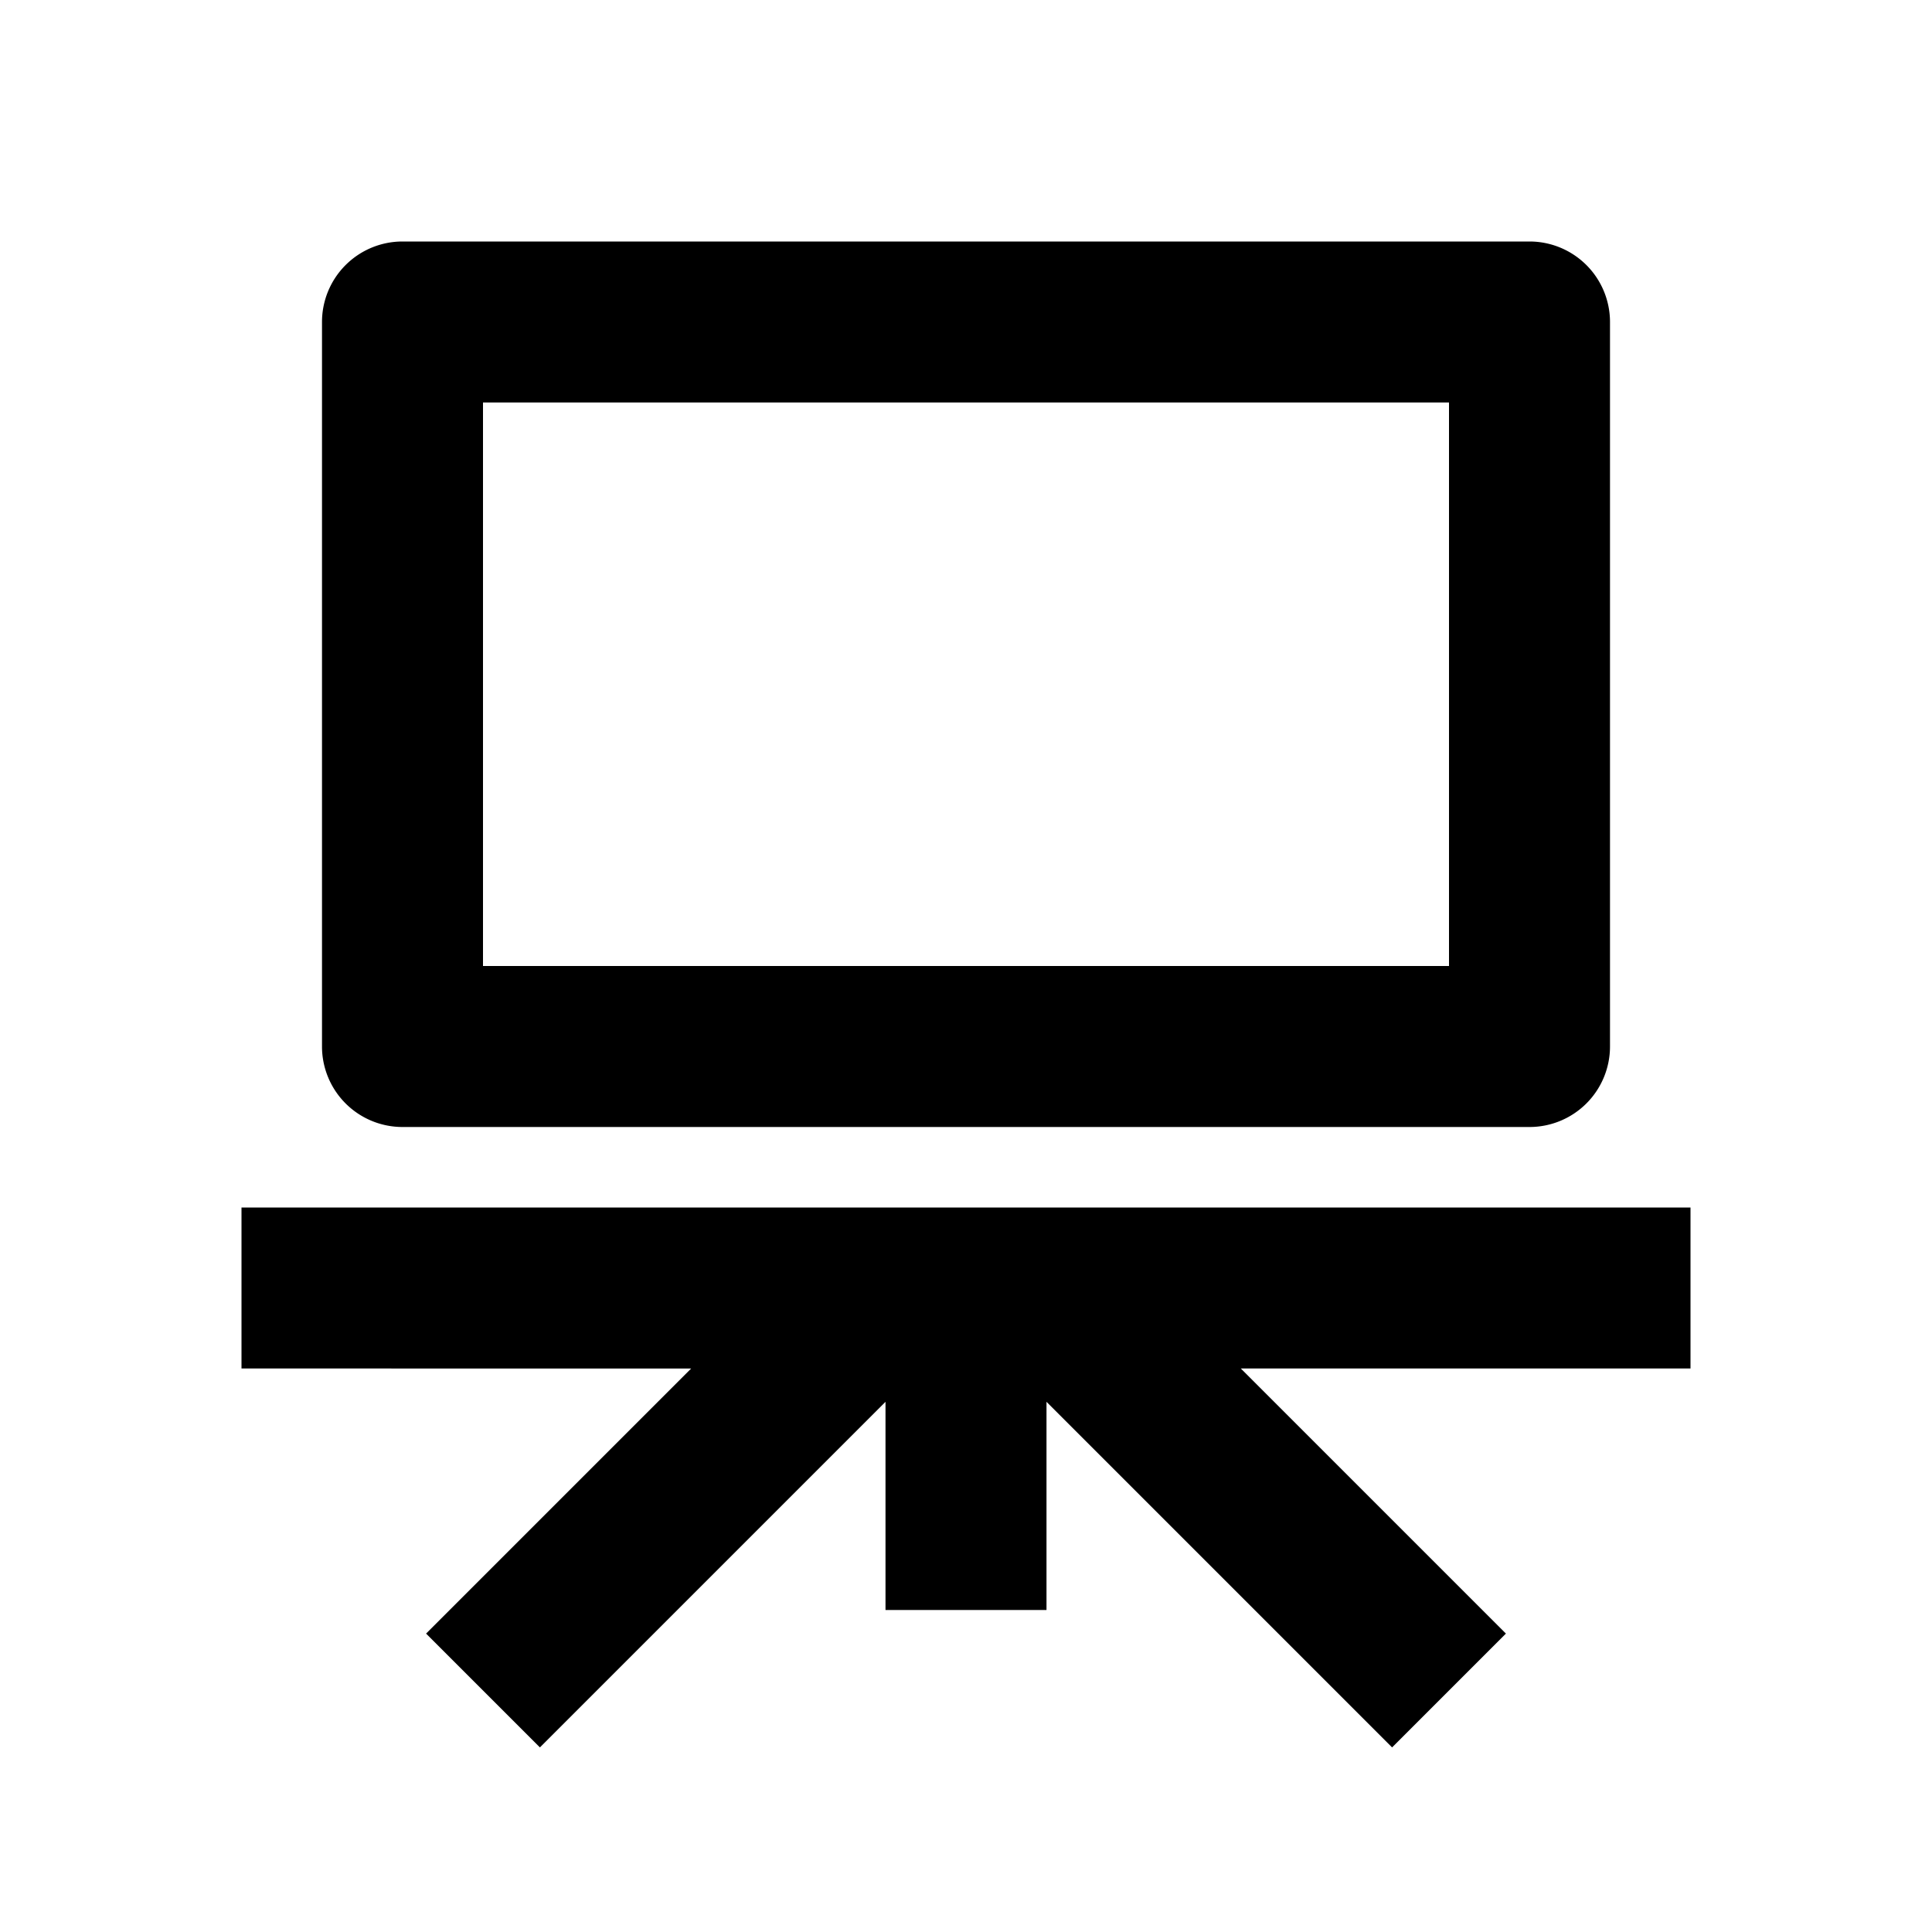<svg xmlns="http://www.w3.org/2000/svg" viewBox="0 0 24 24" fill="currentColor"><path fill-rule="evenodd" d="M4 4a1 1 0 011-1h14a1 1 0 011 1v9a1 1 0 01-1 1H5a1 1 0 01-1-1V4zm2 1v7h12V5H6zm2.586 12H3v-2h18v2h-5.586l3.293 3.293-1.414 1.414L13 17.414V20h-2v-2.586l-4.293 4.293-1.414-1.414L8.586 17z" clip-rule="evenodd"/></svg>